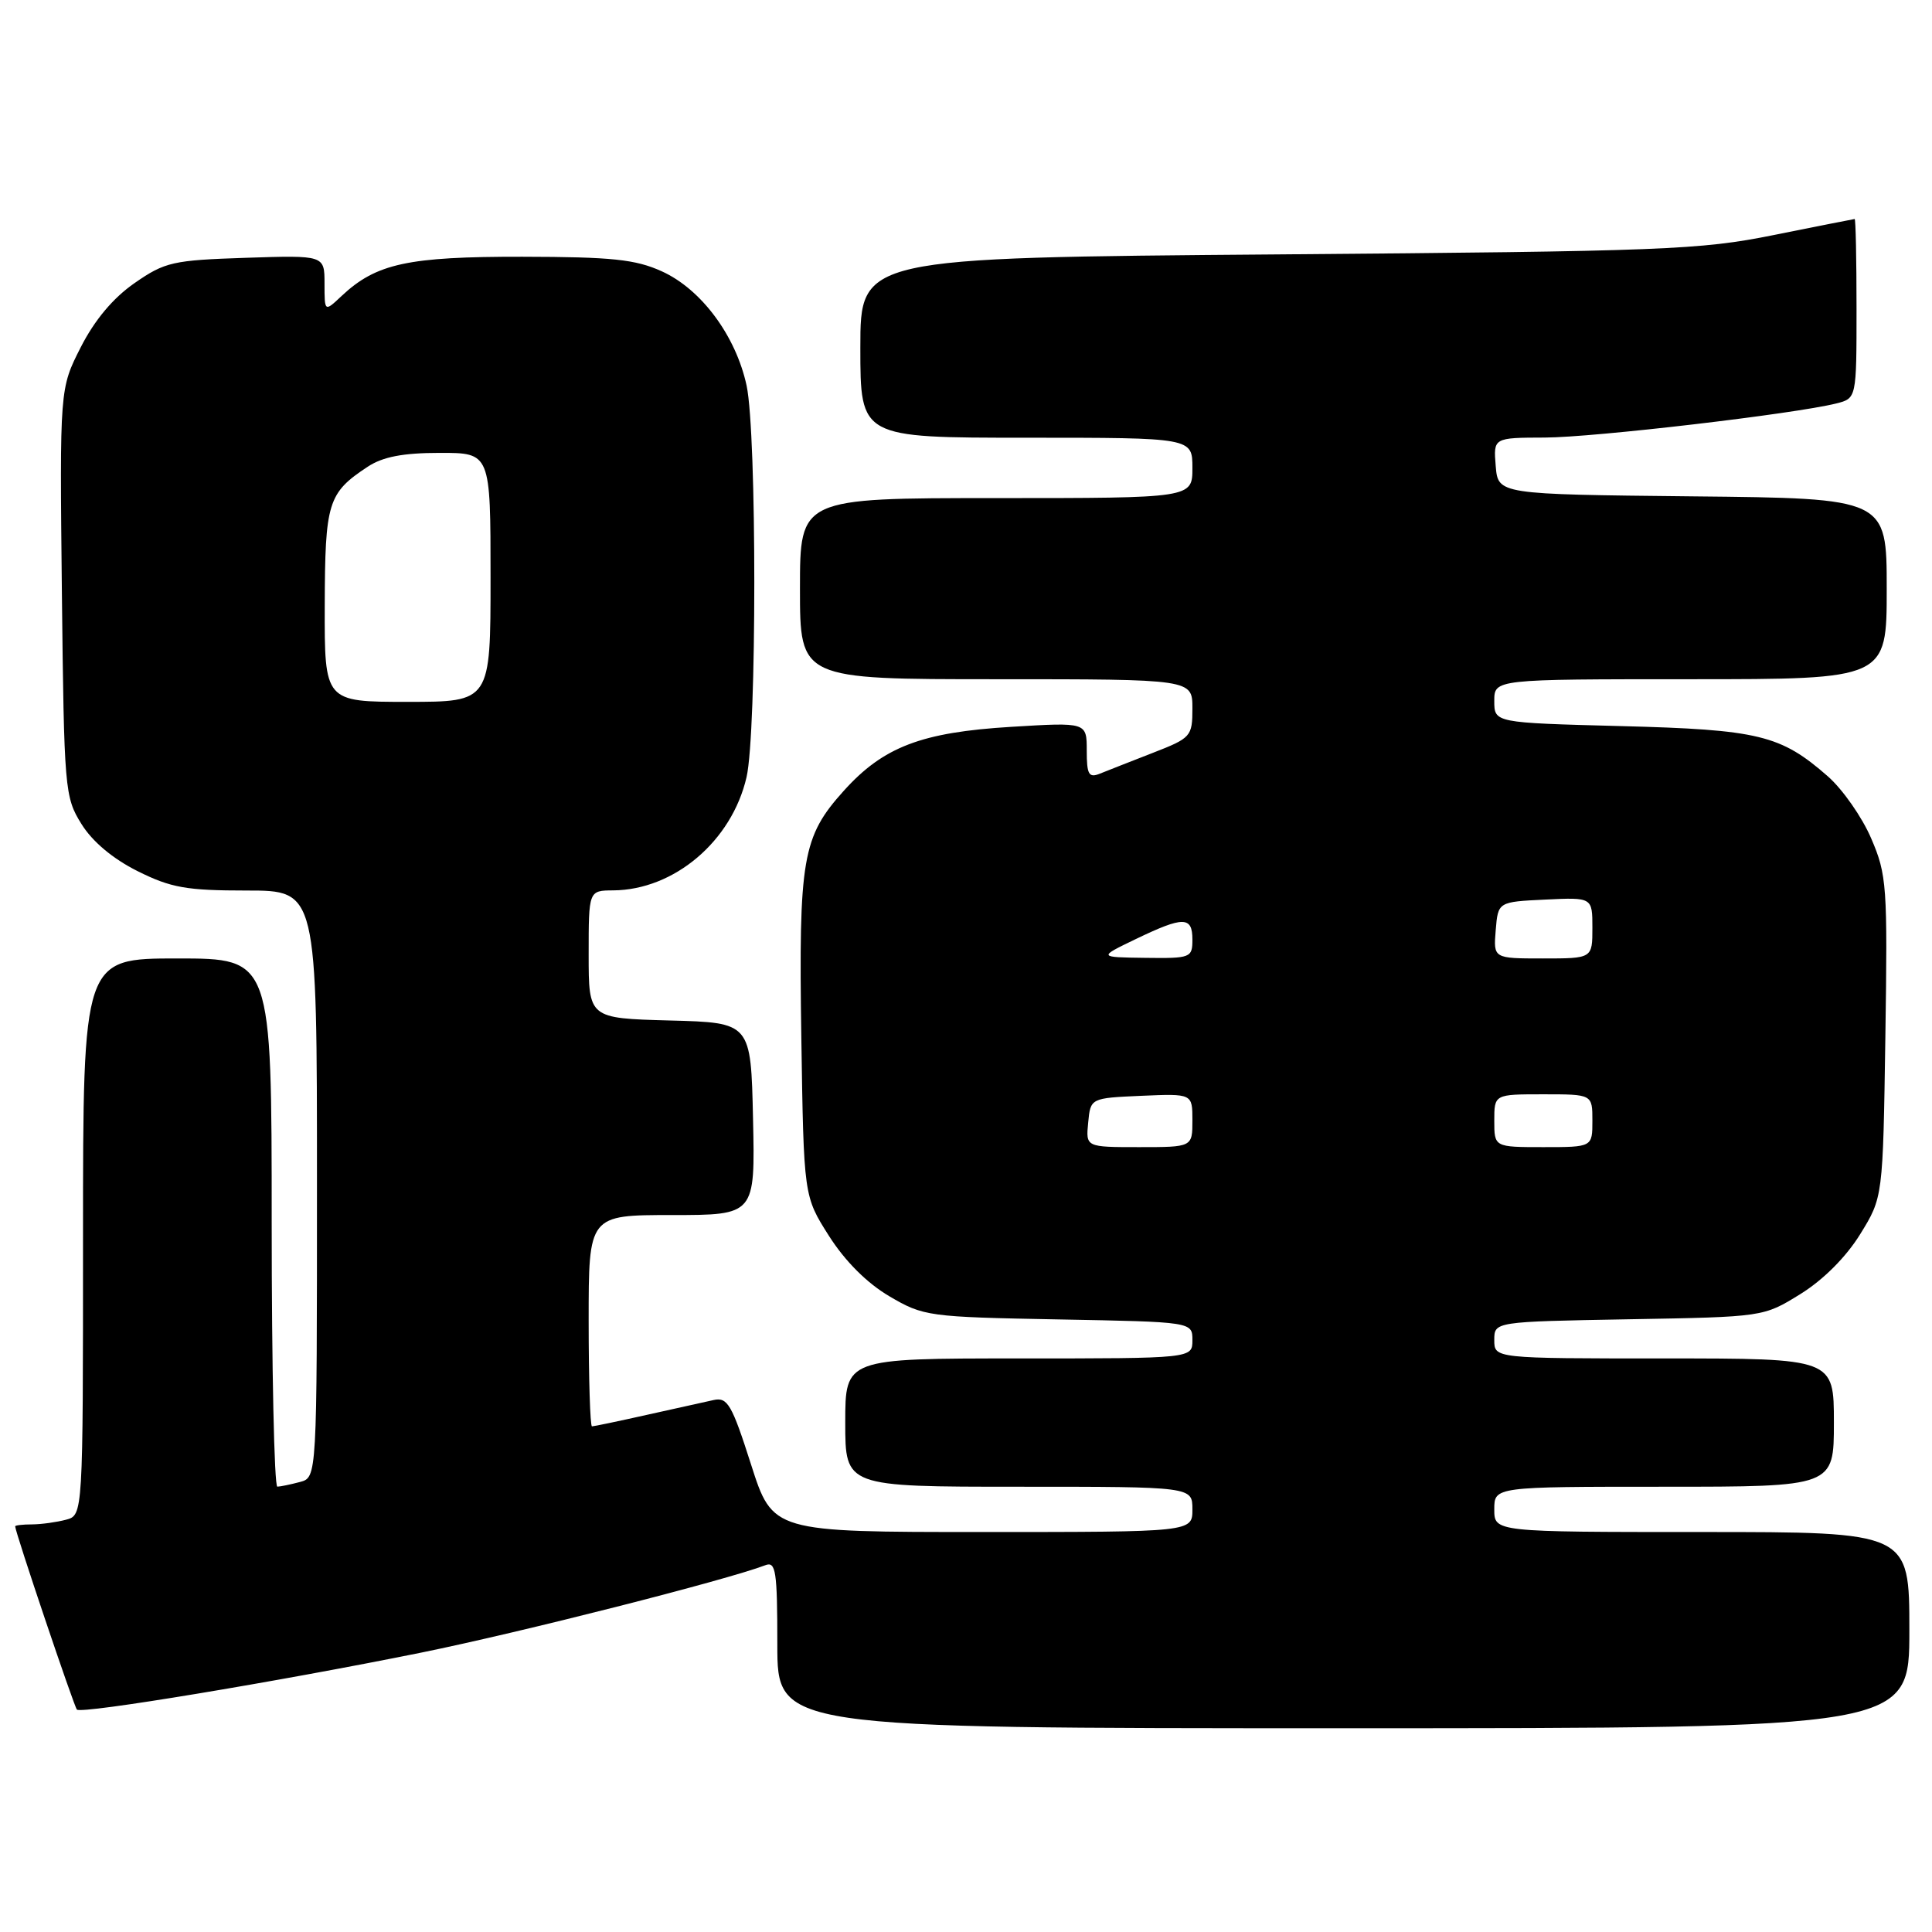 <?xml version="1.0" encoding="UTF-8" standalone="no"?>
<!DOCTYPE svg PUBLIC "-//W3C//DTD SVG 1.1//EN" "http://www.w3.org/Graphics/SVG/1.1/DTD/svg11.dtd" >
<svg xmlns="http://www.w3.org/2000/svg" xmlns:xlink="http://www.w3.org/1999/xlink" version="1.1" viewBox="0 0 256 256">
 <g >
 <path fill="currentColor"
d=" M 253.00 216.00 C 253.00 203.00 253.00 203.00 225.50 203.00 C 198.00 203.00 198.00 203.00 198.00 200.00 C 198.00 197.00 198.00 197.00 220.50 197.00 C 243.00 197.00 243.00 197.00 243.00 188.50 C 243.00 180.00 243.00 180.00 220.50 180.00 C 198.00 180.00 198.00 180.00 198.00 177.56 C 198.00 175.13 198.00 175.13 215.83 174.81 C 233.67 174.50 233.67 174.50 238.56 171.47 C 241.58 169.60 244.60 166.58 246.47 163.56 C 249.50 158.66 249.50 158.66 249.82 137.43 C 250.12 117.39 250.02 115.91 247.94 111.09 C 246.74 108.28 244.15 104.58 242.20 102.87 C 235.95 97.39 233.05 96.68 214.75 96.21 C 198.00 95.77 198.00 95.77 198.00 92.88 C 198.00 90.00 198.00 90.00 224.00 90.00 C 250.00 90.00 250.00 90.00 250.00 78.02 C 250.00 66.03 250.00 66.03 224.25 65.77 C 198.50 65.50 198.50 65.50 198.19 61.75 C 197.88 58.00 197.88 58.00 204.69 57.98 C 211.22 57.96 237.76 54.85 243.32 53.46 C 246.00 52.78 246.00 52.78 246.00 40.89 C 246.00 34.35 245.89 29.01 245.75 29.02 C 245.61 29.03 240.78 29.99 235.00 31.15 C 225.26 33.11 220.51 33.30 169.25 33.71 C 114.00 34.15 114.00 34.15 114.00 46.07 C 114.00 58.00 114.00 58.00 136.00 58.00 C 158.00 58.00 158.00 58.00 158.00 62.00 C 158.00 66.00 158.00 66.00 132.00 66.00 C 106.00 66.00 106.00 66.00 106.00 78.00 C 106.00 90.00 106.00 90.00 132.00 90.00 C 158.00 90.00 158.00 90.00 158.00 93.86 C 158.00 97.59 157.82 97.79 152.75 99.76 C 149.86 100.89 146.71 102.12 145.75 102.51 C 144.27 103.11 144.00 102.64 144.00 99.46 C 144.00 95.70 144.00 95.70 133.99 96.31 C 122.10 97.03 117.05 98.96 111.81 104.78 C 106.31 110.88 105.82 113.75 106.18 137.50 C 106.50 158.50 106.50 158.50 109.84 163.76 C 111.98 167.12 114.87 170.01 117.84 171.76 C 122.37 174.42 122.99 174.51 140.25 174.83 C 158.00 175.16 158.00 175.16 158.00 177.58 C 158.00 180.00 158.00 180.00 135.00 180.00 C 112.00 180.00 112.00 180.00 112.00 188.50 C 112.00 197.00 112.00 197.00 135.00 197.00 C 158.00 197.00 158.00 197.00 158.00 200.00 C 158.00 203.00 158.00 203.00 130.19 203.00 C 102.38 203.00 102.38 203.00 99.51 194.03 C 96.98 186.11 96.40 185.11 94.57 185.51 C 93.43 185.76 89.43 186.65 85.69 187.48 C 81.94 188.32 78.68 189.00 78.44 189.00 C 78.20 189.00 78.00 182.70 78.00 175.00 C 78.00 161.00 78.00 161.00 89.03 161.00 C 100.06 161.00 100.06 161.00 99.78 148.25 C 99.50 135.50 99.50 135.50 88.75 135.22 C 78.00 134.93 78.00 134.93 78.00 126.47 C 78.00 118.00 78.00 118.00 81.25 117.98 C 89.34 117.92 96.97 111.45 98.92 102.98 C 100.29 97.05 100.29 57.46 98.93 51.10 C 97.51 44.51 92.93 38.32 87.69 35.95 C 84.21 34.37 81.09 34.04 69.22 34.02 C 54.05 34.00 49.85 34.91 45.26 39.22 C 43.00 41.35 43.00 41.35 43.00 37.58 C 43.00 33.82 43.00 33.82 32.58 34.16 C 22.90 34.48 21.86 34.71 17.83 37.51 C 14.99 39.48 12.54 42.40 10.70 46.01 C 7.91 51.50 7.91 51.50 8.20 78.50 C 8.49 104.63 8.57 105.62 10.79 109.18 C 12.24 111.52 14.95 113.79 18.23 115.43 C 22.66 117.64 24.71 118.00 32.70 118.00 C 42.00 118.00 42.00 118.00 42.00 156.88 C 42.00 195.77 42.00 195.77 39.75 196.37 C 38.51 196.70 37.16 196.98 36.75 196.99 C 36.34 196.99 36.00 181.25 36.00 162.00 C 36.00 127.00 36.00 127.00 23.50 127.00 C 11.00 127.00 11.00 127.00 11.00 163.88 C 11.00 200.77 11.00 200.77 8.75 201.37 C 7.51 201.70 5.49 201.98 4.25 201.99 C 3.01 201.99 2.00 202.11 2.01 202.25 C 2.04 203.09 9.82 226.15 10.19 226.53 C 10.81 227.14 36.75 222.84 55.86 218.97 C 68.96 216.31 96.26 209.37 101.41 207.40 C 102.80 206.86 103.00 208.15 103.00 217.89 C 103.00 229.00 103.00 229.00 178.00 229.00 C 253.00 229.00 253.00 229.00 253.00 216.00 Z  M 144.19 148.75 C 144.50 145.50 144.50 145.50 151.25 145.20 C 158.00 144.91 158.00 144.91 158.00 148.45 C 158.00 152.00 158.00 152.00 150.94 152.00 C 143.87 152.00 143.87 152.00 144.19 148.75 Z  M 198.00 148.50 C 198.00 145.00 198.00 145.00 204.50 145.00 C 211.00 145.00 211.00 145.00 211.00 148.50 C 211.00 152.00 211.00 152.00 204.50 152.00 C 198.00 152.00 198.00 152.00 198.00 148.50 Z  M 150.50 124.43 C 156.82 121.39 158.00 121.40 158.00 124.50 C 158.00 126.91 157.77 127.00 151.75 126.92 C 145.50 126.84 145.50 126.84 150.50 124.43 Z  M 198.19 123.25 C 198.50 119.50 198.50 119.50 204.75 119.20 C 211.00 118.90 211.00 118.90 211.00 122.95 C 211.00 127.00 211.00 127.00 204.44 127.00 C 197.88 127.00 197.88 127.00 198.19 123.25 Z  M 43.03 80.25 C 43.07 66.54 43.44 65.33 48.73 61.84 C 50.72 60.53 53.40 60.01 58.25 60.01 C 65.00 60.00 65.00 60.00 65.00 76.50 C 65.00 93.00 65.00 93.00 54.00 93.00 C 43.00 93.00 43.00 93.00 43.03 80.25 Z "/>
</g>
</svg>